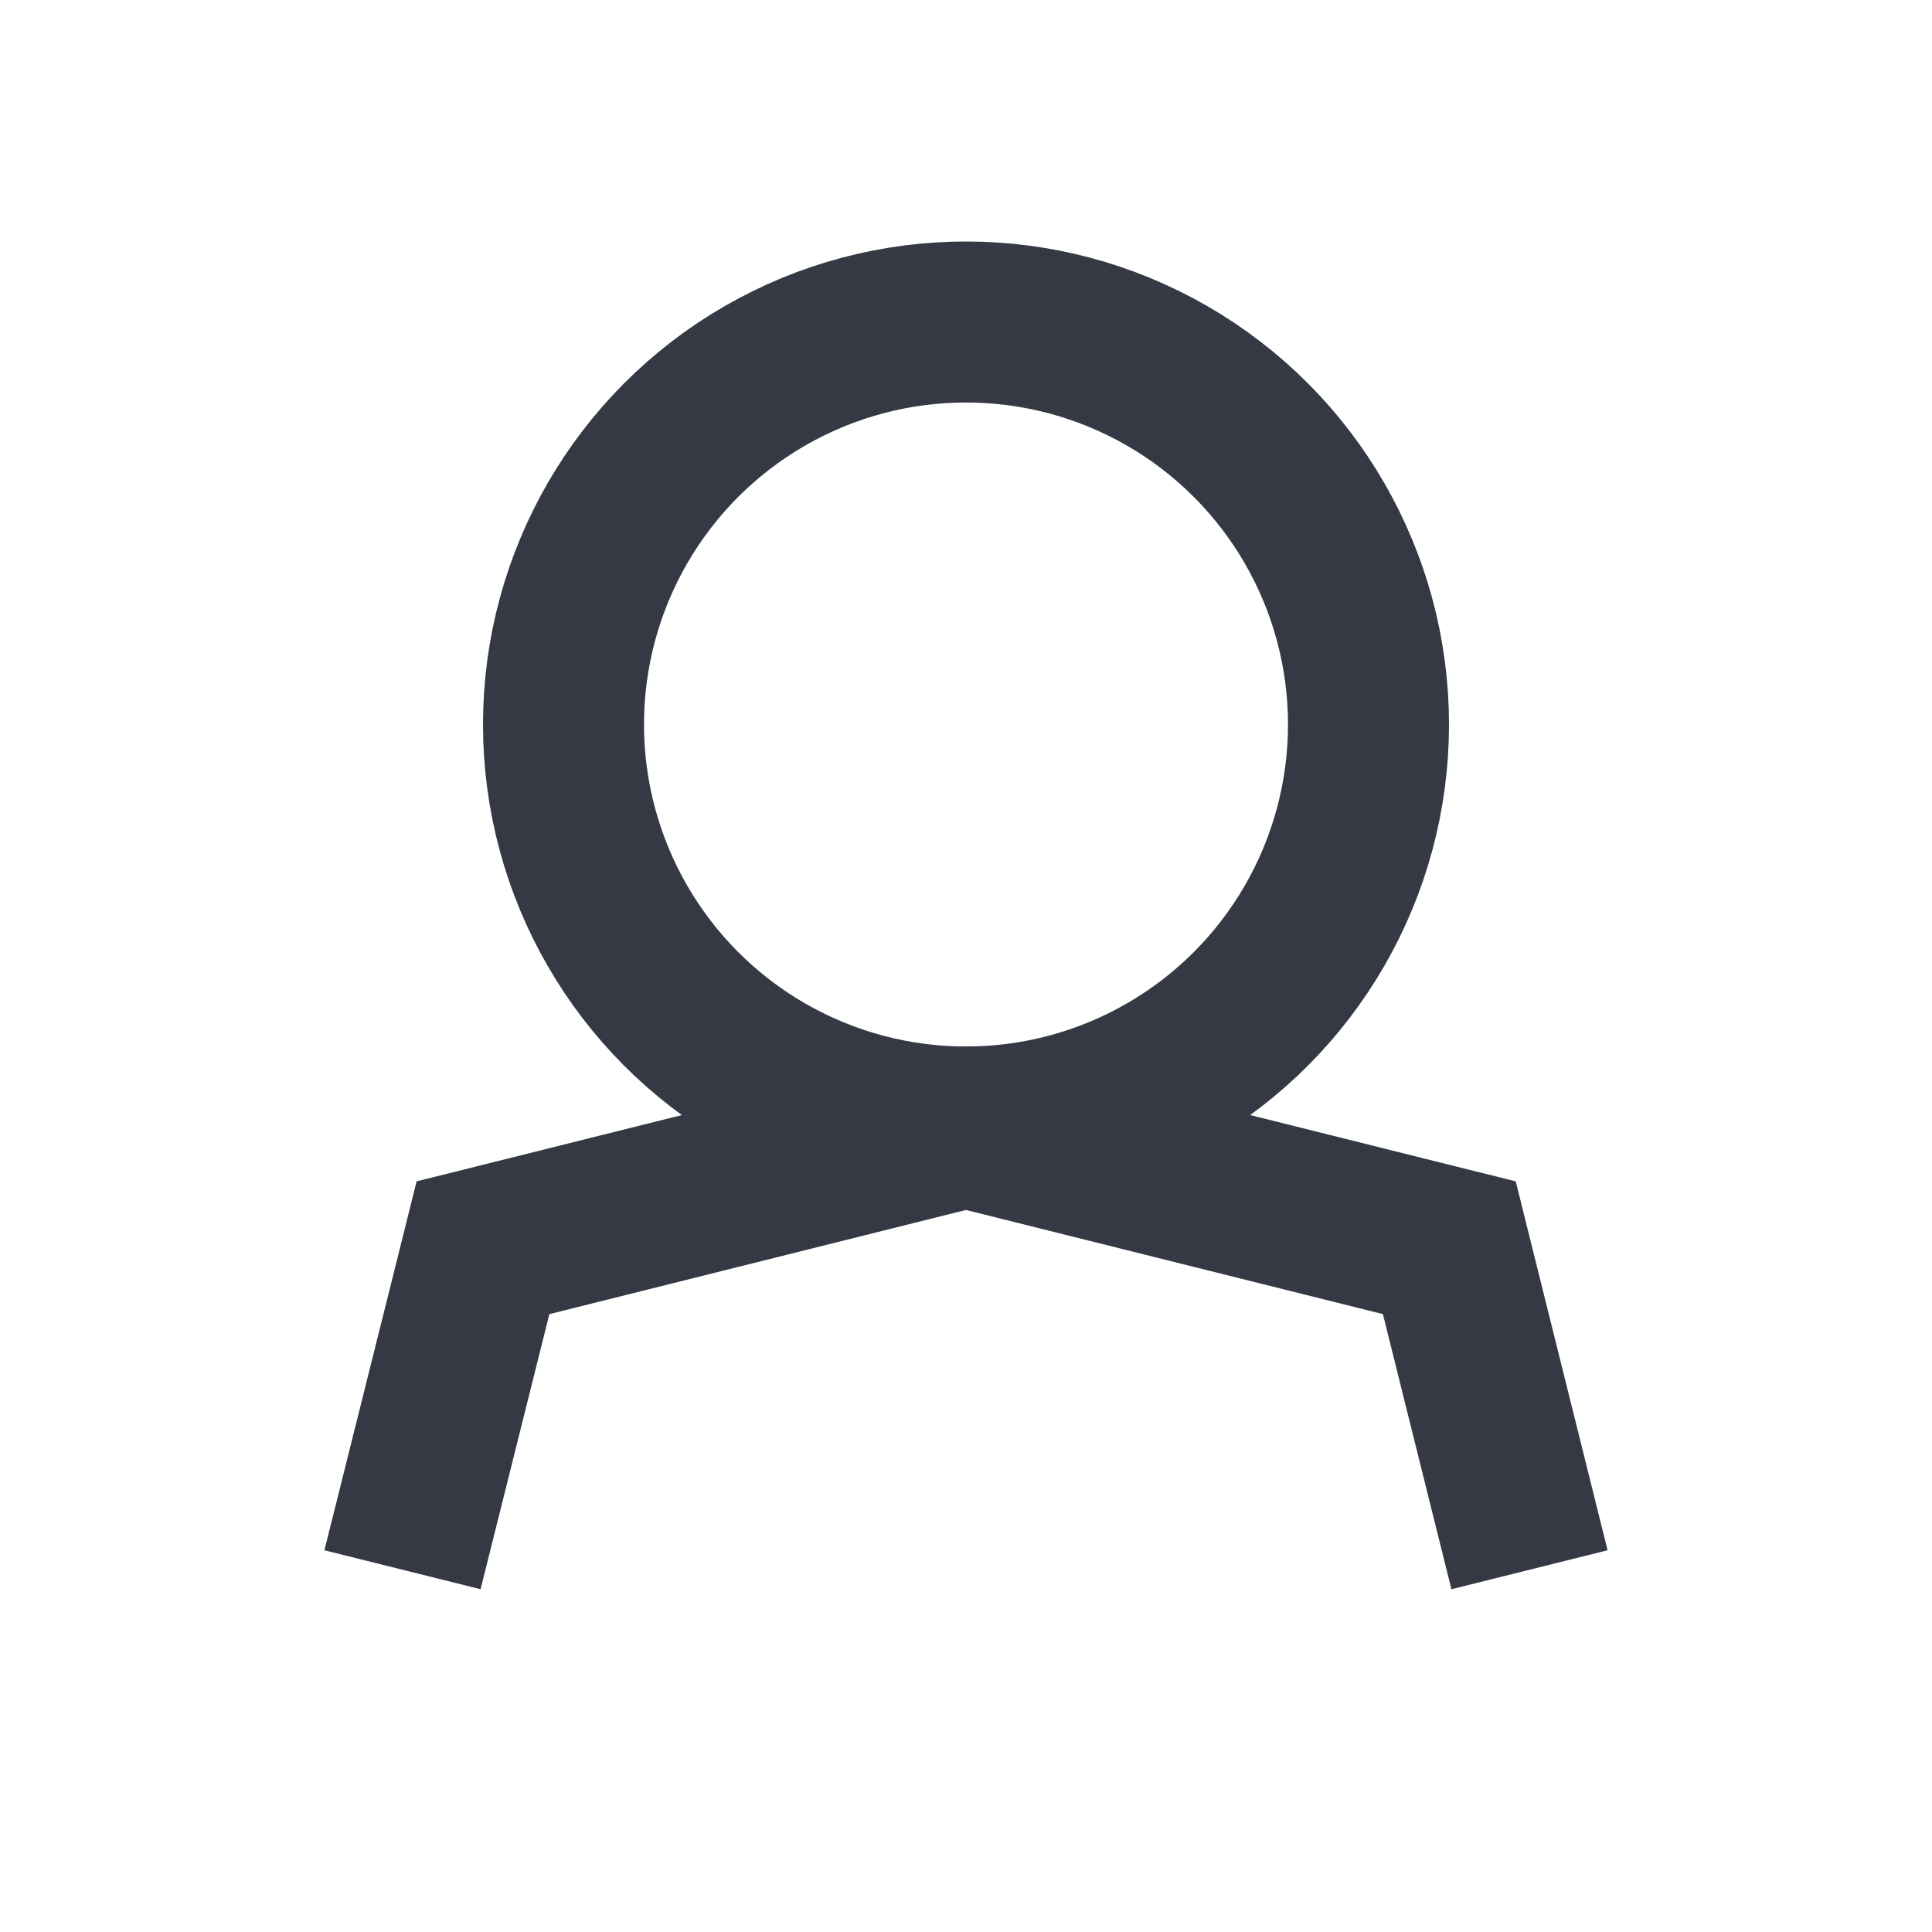 <svg width="24" height="24" viewBox="0 0 24 24" fill="none" xmlns="http://www.w3.org/2000/svg">
<circle cx="12" cy="9" r="5" stroke="#343944" stroke-width="2"/>
<path d="M6 15.5L5.757 14.53L5.175 14.675L5.03 15.258L6 15.5ZM11.999 14L12.242 13.03C12.083 12.99 11.916 12.99 11.757 13.03L11.999 14ZM18.004 15.5L18.974 15.258L18.829 14.675L18.246 14.53L18.004 15.5ZM5.97 19.742L6.97 15.742L5.03 15.258L4.03 19.258L5.97 19.742ZM6.243 16.47L12.242 14.97L11.757 13.03L5.757 14.53L6.243 16.47ZM19.97 19.258L18.974 15.258L17.034 15.742L18.03 19.742L19.97 19.258ZM18.246 14.53L12.242 13.03L11.757 14.97L17.762 16.47L18.246 14.53Z" fill="#343944"/>
</svg>
